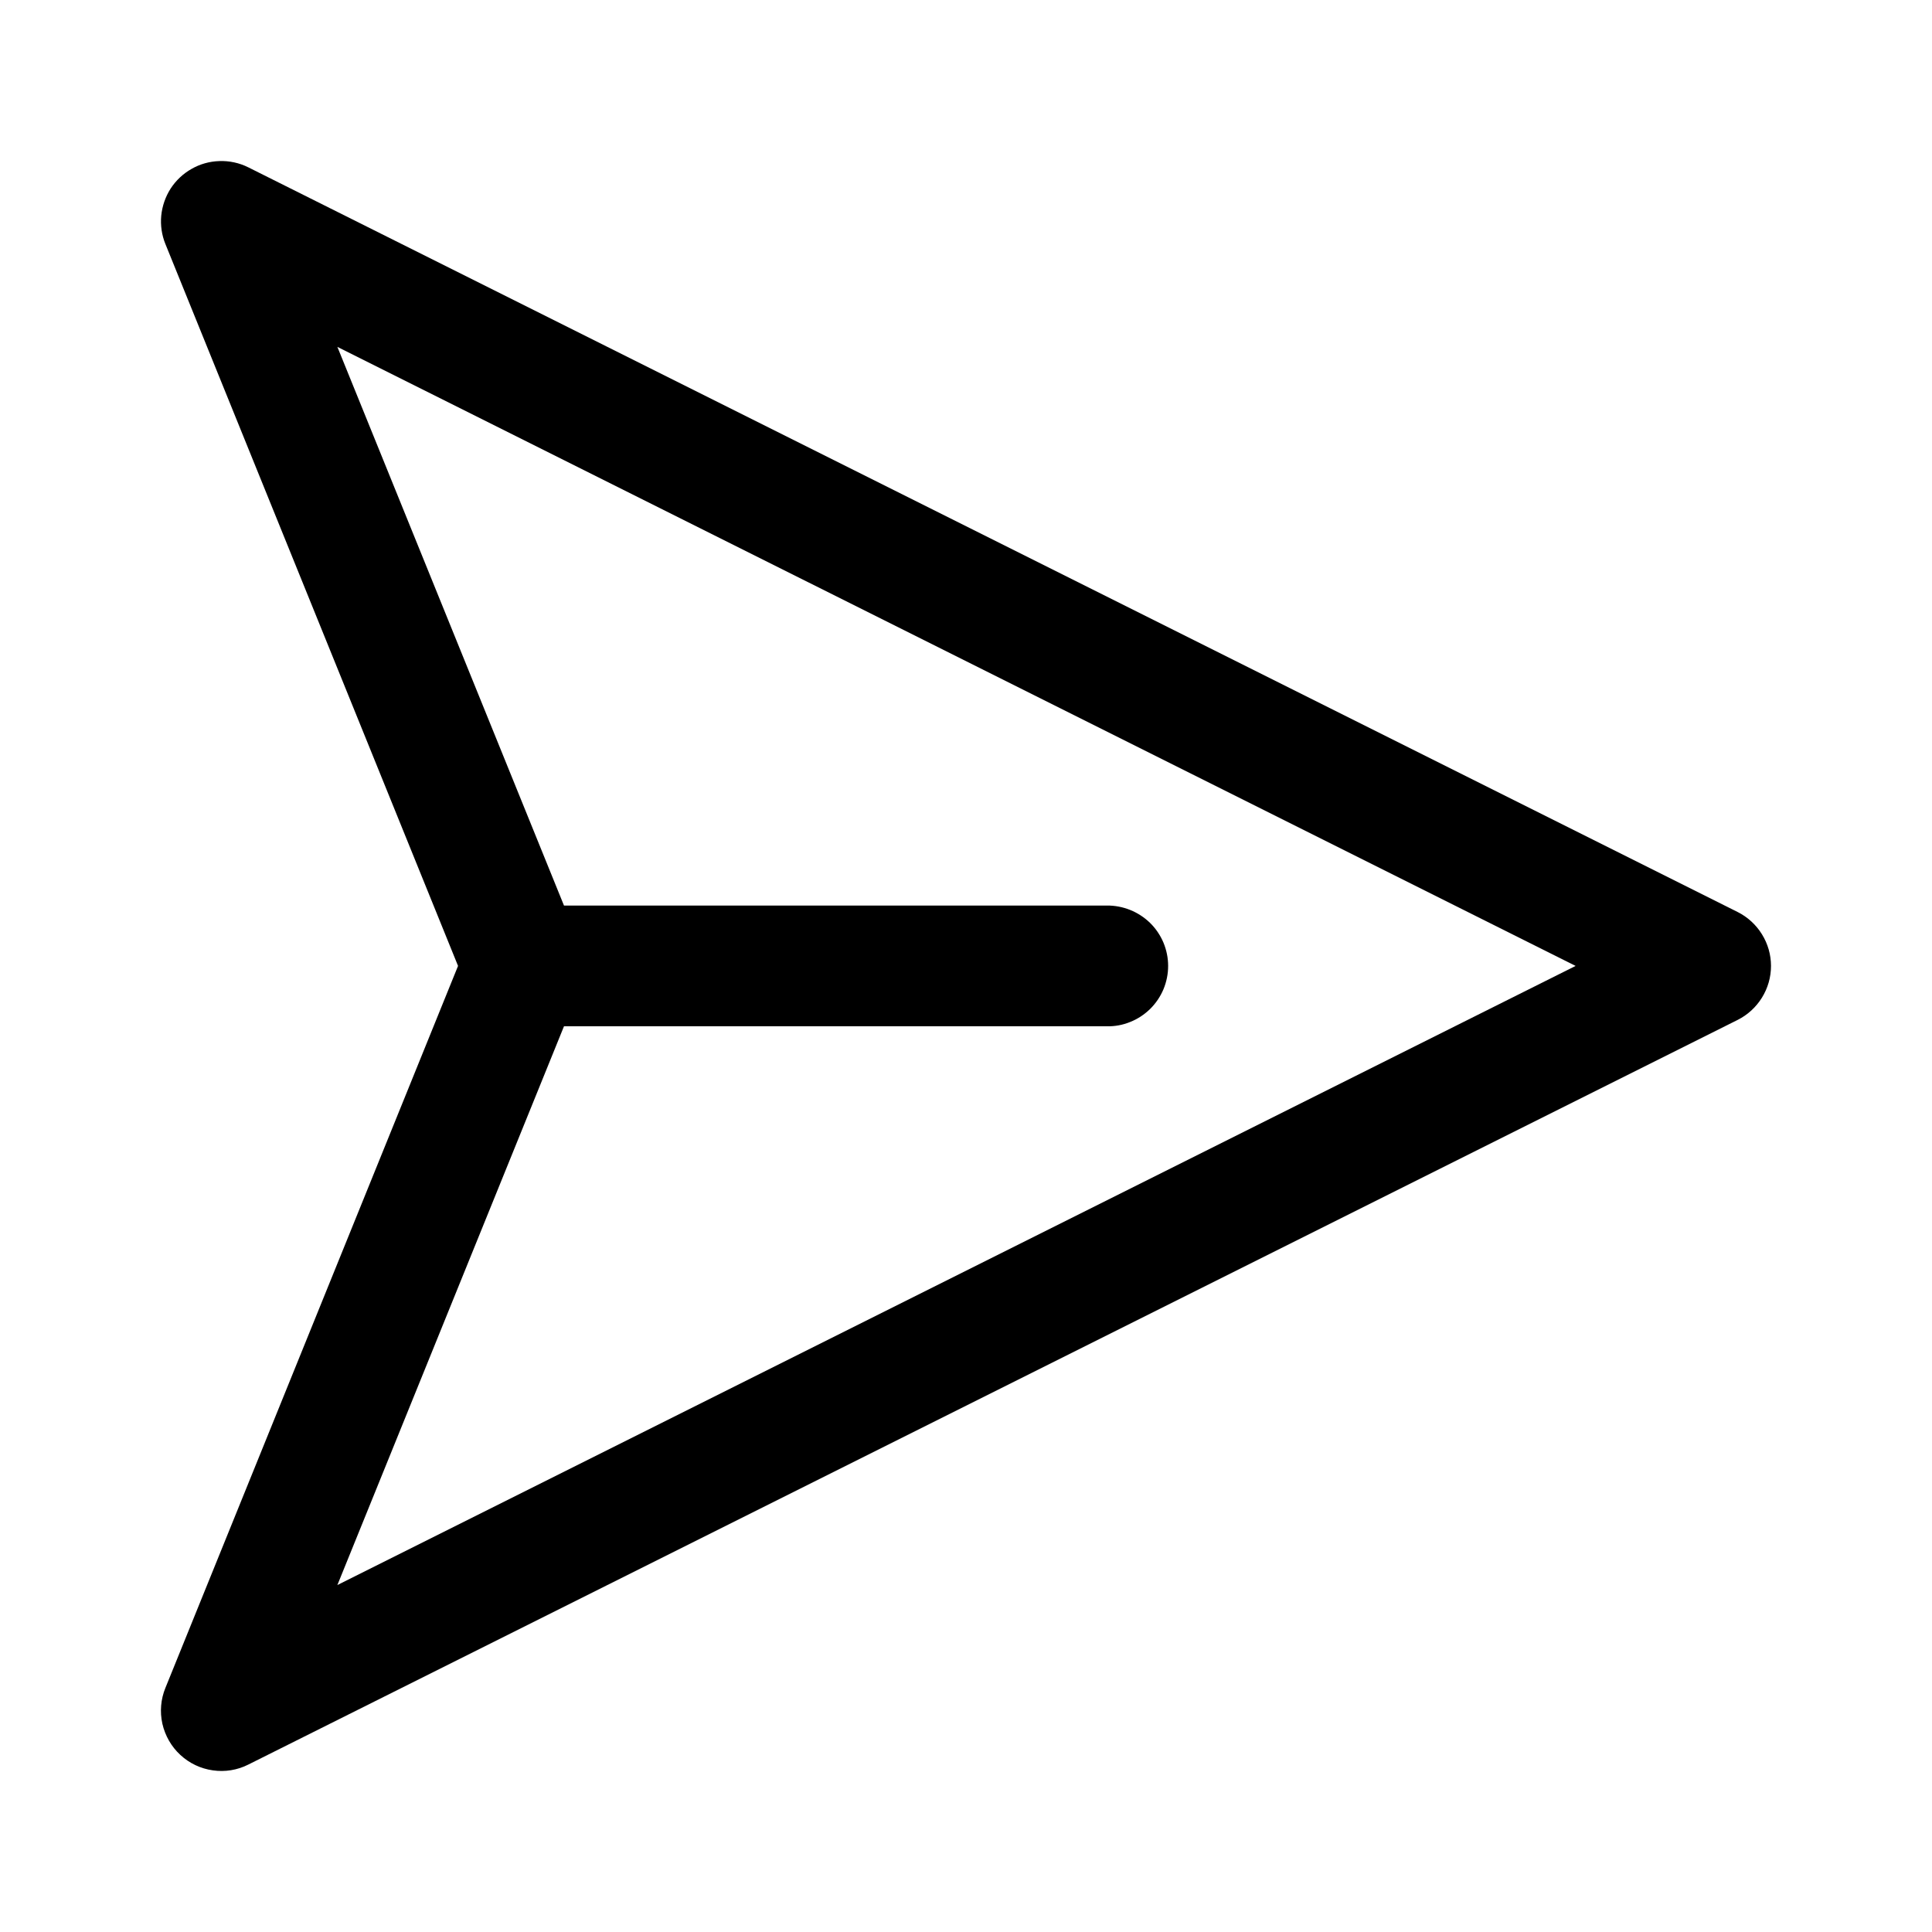 <svg width="24" height="24" viewBox="0 0 24 24" fill="none" xmlns="http://www.w3.org/2000/svg">
<path d="M2.723 2.001C2.602 2.005 2.484 2.038 2.38 2.098C2.275 2.157 2.186 2.241 2.12 2.342C2.055 2.444 2.015 2.559 2.003 2.679C1.992 2.799 2.009 2.92 2.055 3.032L5.69 11.999L2.055 20.967C1.997 21.108 1.984 21.264 2.017 21.413C2.051 21.561 2.128 21.697 2.24 21.8C2.352 21.904 2.493 21.971 2.644 21.992C2.795 22.014 2.949 21.989 3.085 21.92L21.585 12.67C21.709 12.608 21.814 12.512 21.887 12.394C21.961 12.275 22 12.139 22 11.999C22 11.86 21.961 11.724 21.887 11.605C21.814 11.487 21.709 11.391 21.585 11.329L3.085 2.079C2.973 2.023 2.848 1.996 2.723 2.001ZM4.191 4.309L19.573 11.999L4.191 19.69L7.006 12.749H13.75C13.849 12.751 13.948 12.733 14.04 12.695C14.132 12.659 14.216 12.603 14.287 12.534C14.358 12.464 14.414 12.381 14.453 12.289C14.491 12.197 14.511 12.099 14.511 11.999C14.511 11.9 14.491 11.802 14.453 11.71C14.414 11.618 14.358 11.535 14.287 11.465C14.216 11.396 14.132 11.341 14.04 11.304C13.948 11.267 13.849 11.248 13.75 11.249H7.006L4.191 4.309Z" fill="black"/>
</svg>
